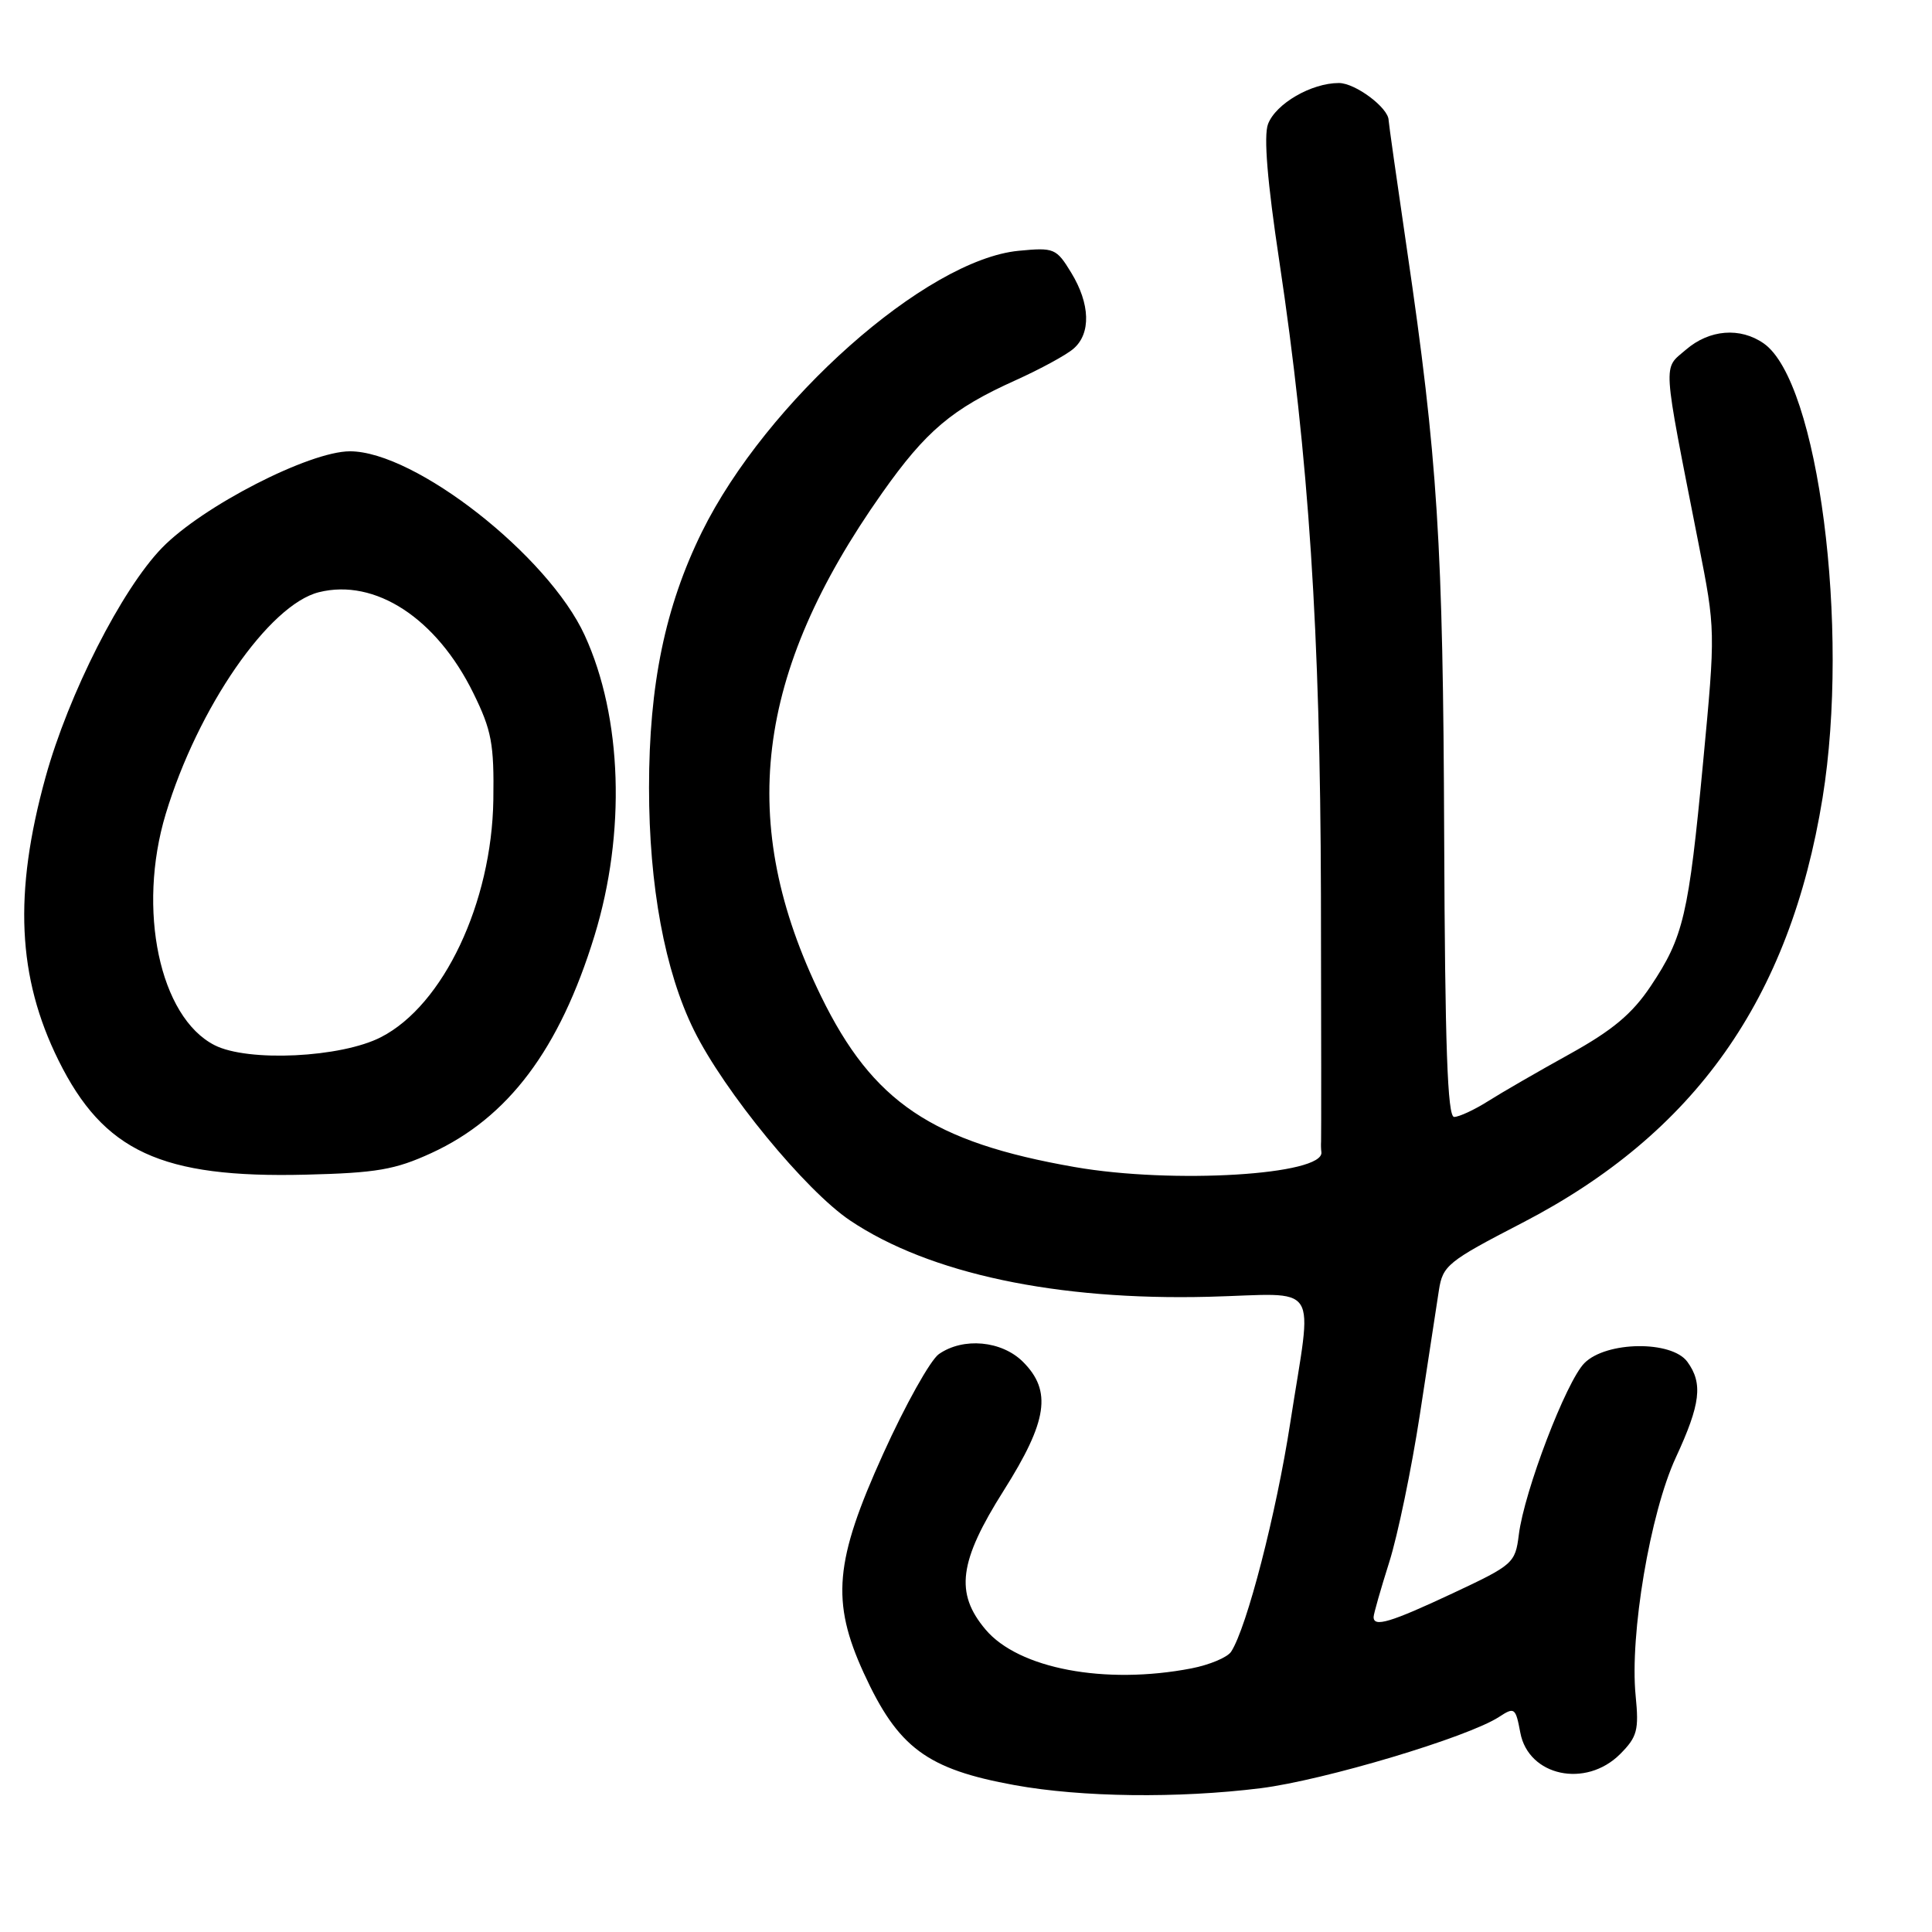 <?xml version="1.0" encoding="UTF-8" standalone="no"?>
<!DOCTYPE svg PUBLIC "-//W3C//DTD SVG 1.1//EN" "http://www.w3.org/Graphics/SVG/1.1/DTD/svg11.dtd" >
<svg xmlns="http://www.w3.org/2000/svg" xmlns:xlink="http://www.w3.org/1999/xlink" version="1.1" viewBox="0 0 256 256">
 <g >
 <path fill="currentColor"
d=" M 167.03 236.95 C 175.42 235.90 194.51 230.20 198.65 227.49 C 200.68 226.16 200.83 226.28 201.45 229.59 C 202.53 235.35 210.12 236.97 214.67 232.43 C 216.95 230.14 217.18 229.26 216.73 224.68 C 215.93 216.61 218.65 200.49 222.05 193.14 C 225.34 186.04 225.67 183.30 223.58 180.44 C 221.50 177.60 212.85 177.71 209.95 180.61 C 207.54 183.02 201.96 197.61 201.25 203.37 C 200.78 207.12 200.51 207.36 192.49 211.12 C 184.21 215.00 181.99 215.66 182.01 214.25 C 182.02 213.84 182.95 210.57 184.08 207.00 C 185.21 203.43 187.03 194.65 188.13 187.50 C 189.22 180.35 190.36 172.92 190.66 170.98 C 191.17 167.68 191.82 167.15 201.68 162.05 C 224.58 150.20 237.17 132.40 241.50 105.72 C 245.15 83.19 240.93 50.57 233.71 45.51 C 230.59 43.33 226.51 43.65 223.39 46.34 C 220.32 48.98 220.21 47.35 225.06 72.00 C 227.32 83.46 227.32 83.55 225.67 101.00 C 223.75 121.29 223.08 124.16 218.72 130.68 C 216.28 134.33 213.68 136.51 208.00 139.66 C 203.88 141.94 199.01 144.75 197.18 145.91 C 195.36 147.06 193.33 148.00 192.68 148.00 C 191.80 148.00 191.47 138.64 191.36 110.75 C 191.22 72.08 190.50 60.76 186.42 33.00 C 185.09 23.93 184.00 16.25 184.00 15.94 C 184.00 14.30 179.59 11.00 177.41 11.00 C 173.77 11.00 169.05 13.73 168.02 16.44 C 167.43 18.01 167.92 24.05 169.52 34.64 C 173.42 60.59 174.94 83.77 175.03 118.50 C 175.07 136.10 175.08 150.84 175.05 151.25 C 175.02 151.66 175.04 152.30 175.09 152.66 C 175.50 155.69 155.39 156.91 142.41 154.64 C 123.50 151.34 115.65 146.05 108.79 132.00 C 97.60 109.07 100.01 89.23 116.89 65.32 C 122.69 57.10 126.15 54.18 134.54 50.40 C 137.82 48.92 141.29 47.04 142.25 46.20 C 144.58 44.19 144.46 40.26 141.94 36.13 C 139.97 32.90 139.67 32.78 134.99 33.23 C 122.70 34.41 101.52 53.22 93.00 70.50 C 88.14 80.38 86.00 90.72 86.00 104.37 C 86.00 117.38 88.09 128.69 91.95 136.50 C 95.95 144.62 106.75 157.78 112.67 161.74 C 123.15 168.76 140.00 172.34 160.14 171.83 C 175.22 171.44 173.92 169.43 170.97 188.50 C 169.11 200.56 165.21 215.67 163.13 218.86 C 162.64 219.61 160.28 220.60 157.87 221.07 C 146.42 223.28 134.95 221.11 130.58 215.91 C 126.51 211.08 127.06 206.90 133.00 197.50 C 138.81 188.30 139.41 184.31 135.55 180.45 C 132.73 177.64 127.63 177.17 124.40 179.43 C 123.28 180.22 119.95 186.17 117.02 192.65 C 110.58 206.86 110.11 212.19 114.45 221.68 C 118.99 231.59 122.80 234.42 134.45 236.54 C 143.32 238.15 156.06 238.31 167.03 236.95 Z  M 57.15 152.79 C 67.33 148.12 74.15 139.05 78.77 124.00 C 82.95 110.38 82.46 95.04 77.48 84.19 C 72.65 73.63 55.01 59.80 46.37 59.80 C 41.00 59.80 26.82 67.08 21.47 72.59 C 16.13 78.08 9.07 91.99 6.03 103.00 C 1.79 118.35 2.30 129.49 7.75 140.50 C 13.73 152.58 21.36 156.12 40.50 155.65 C 49.87 155.42 52.34 155.00 57.15 152.79 Z  M 28.43 138.49 C 21.15 134.78 18.14 120.51 21.96 107.85 C 26.22 93.76 35.64 80.12 42.26 78.47 C 49.71 76.61 57.85 81.92 62.72 91.84 C 65.15 96.78 65.48 98.58 65.37 106.00 C 65.16 119.63 58.76 133.17 50.50 137.42 C 45.22 140.15 32.85 140.75 28.43 138.49 Z "/>
</g>
</svg>